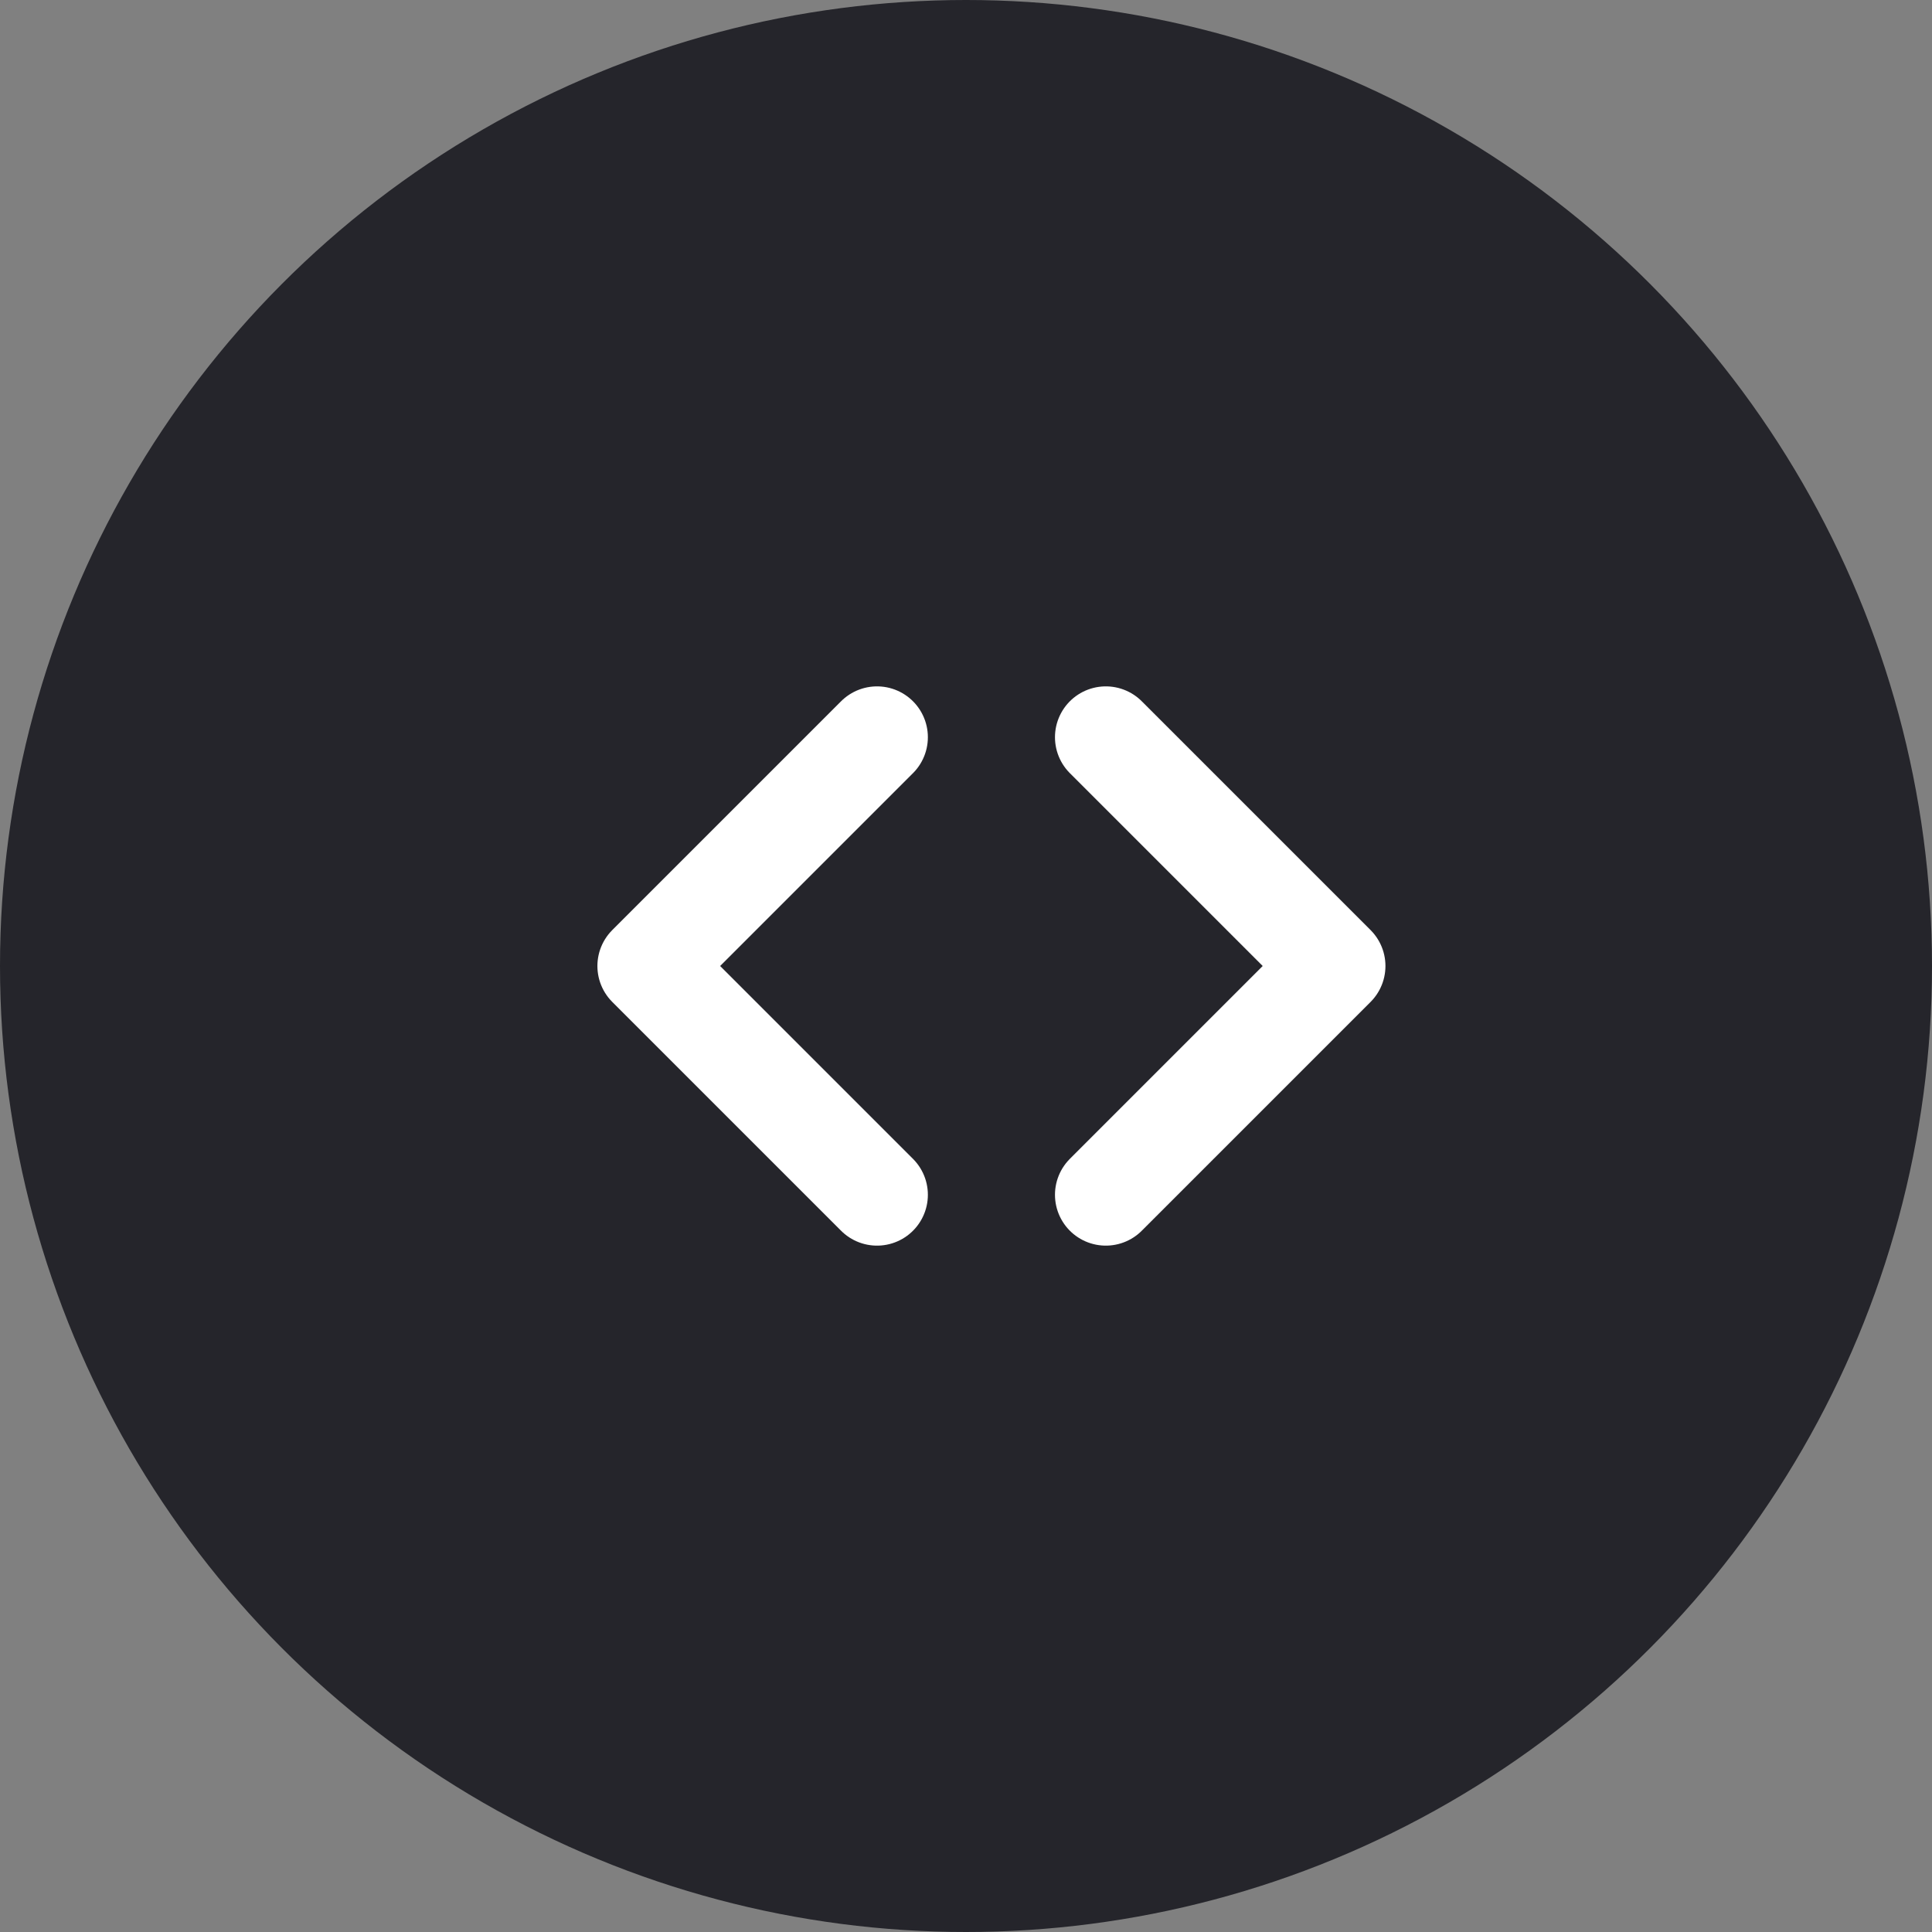 <svg width="38" height="38" fill="none" xmlns="http://www.w3.org/2000/svg"><rect width="100%" height="100%" fill="#808080" stroke="none"/><circle cx="19" cy="19" r="19" fill="#25252B"/><path d="M21.75 23.5l4.5-4.5-4.5-4.5m-4.5 9l-4.5-4.5 4.5-4.5" stroke="#fff" stroke-width="2" stroke-linecap="round" stroke-linejoin="round"/></svg>